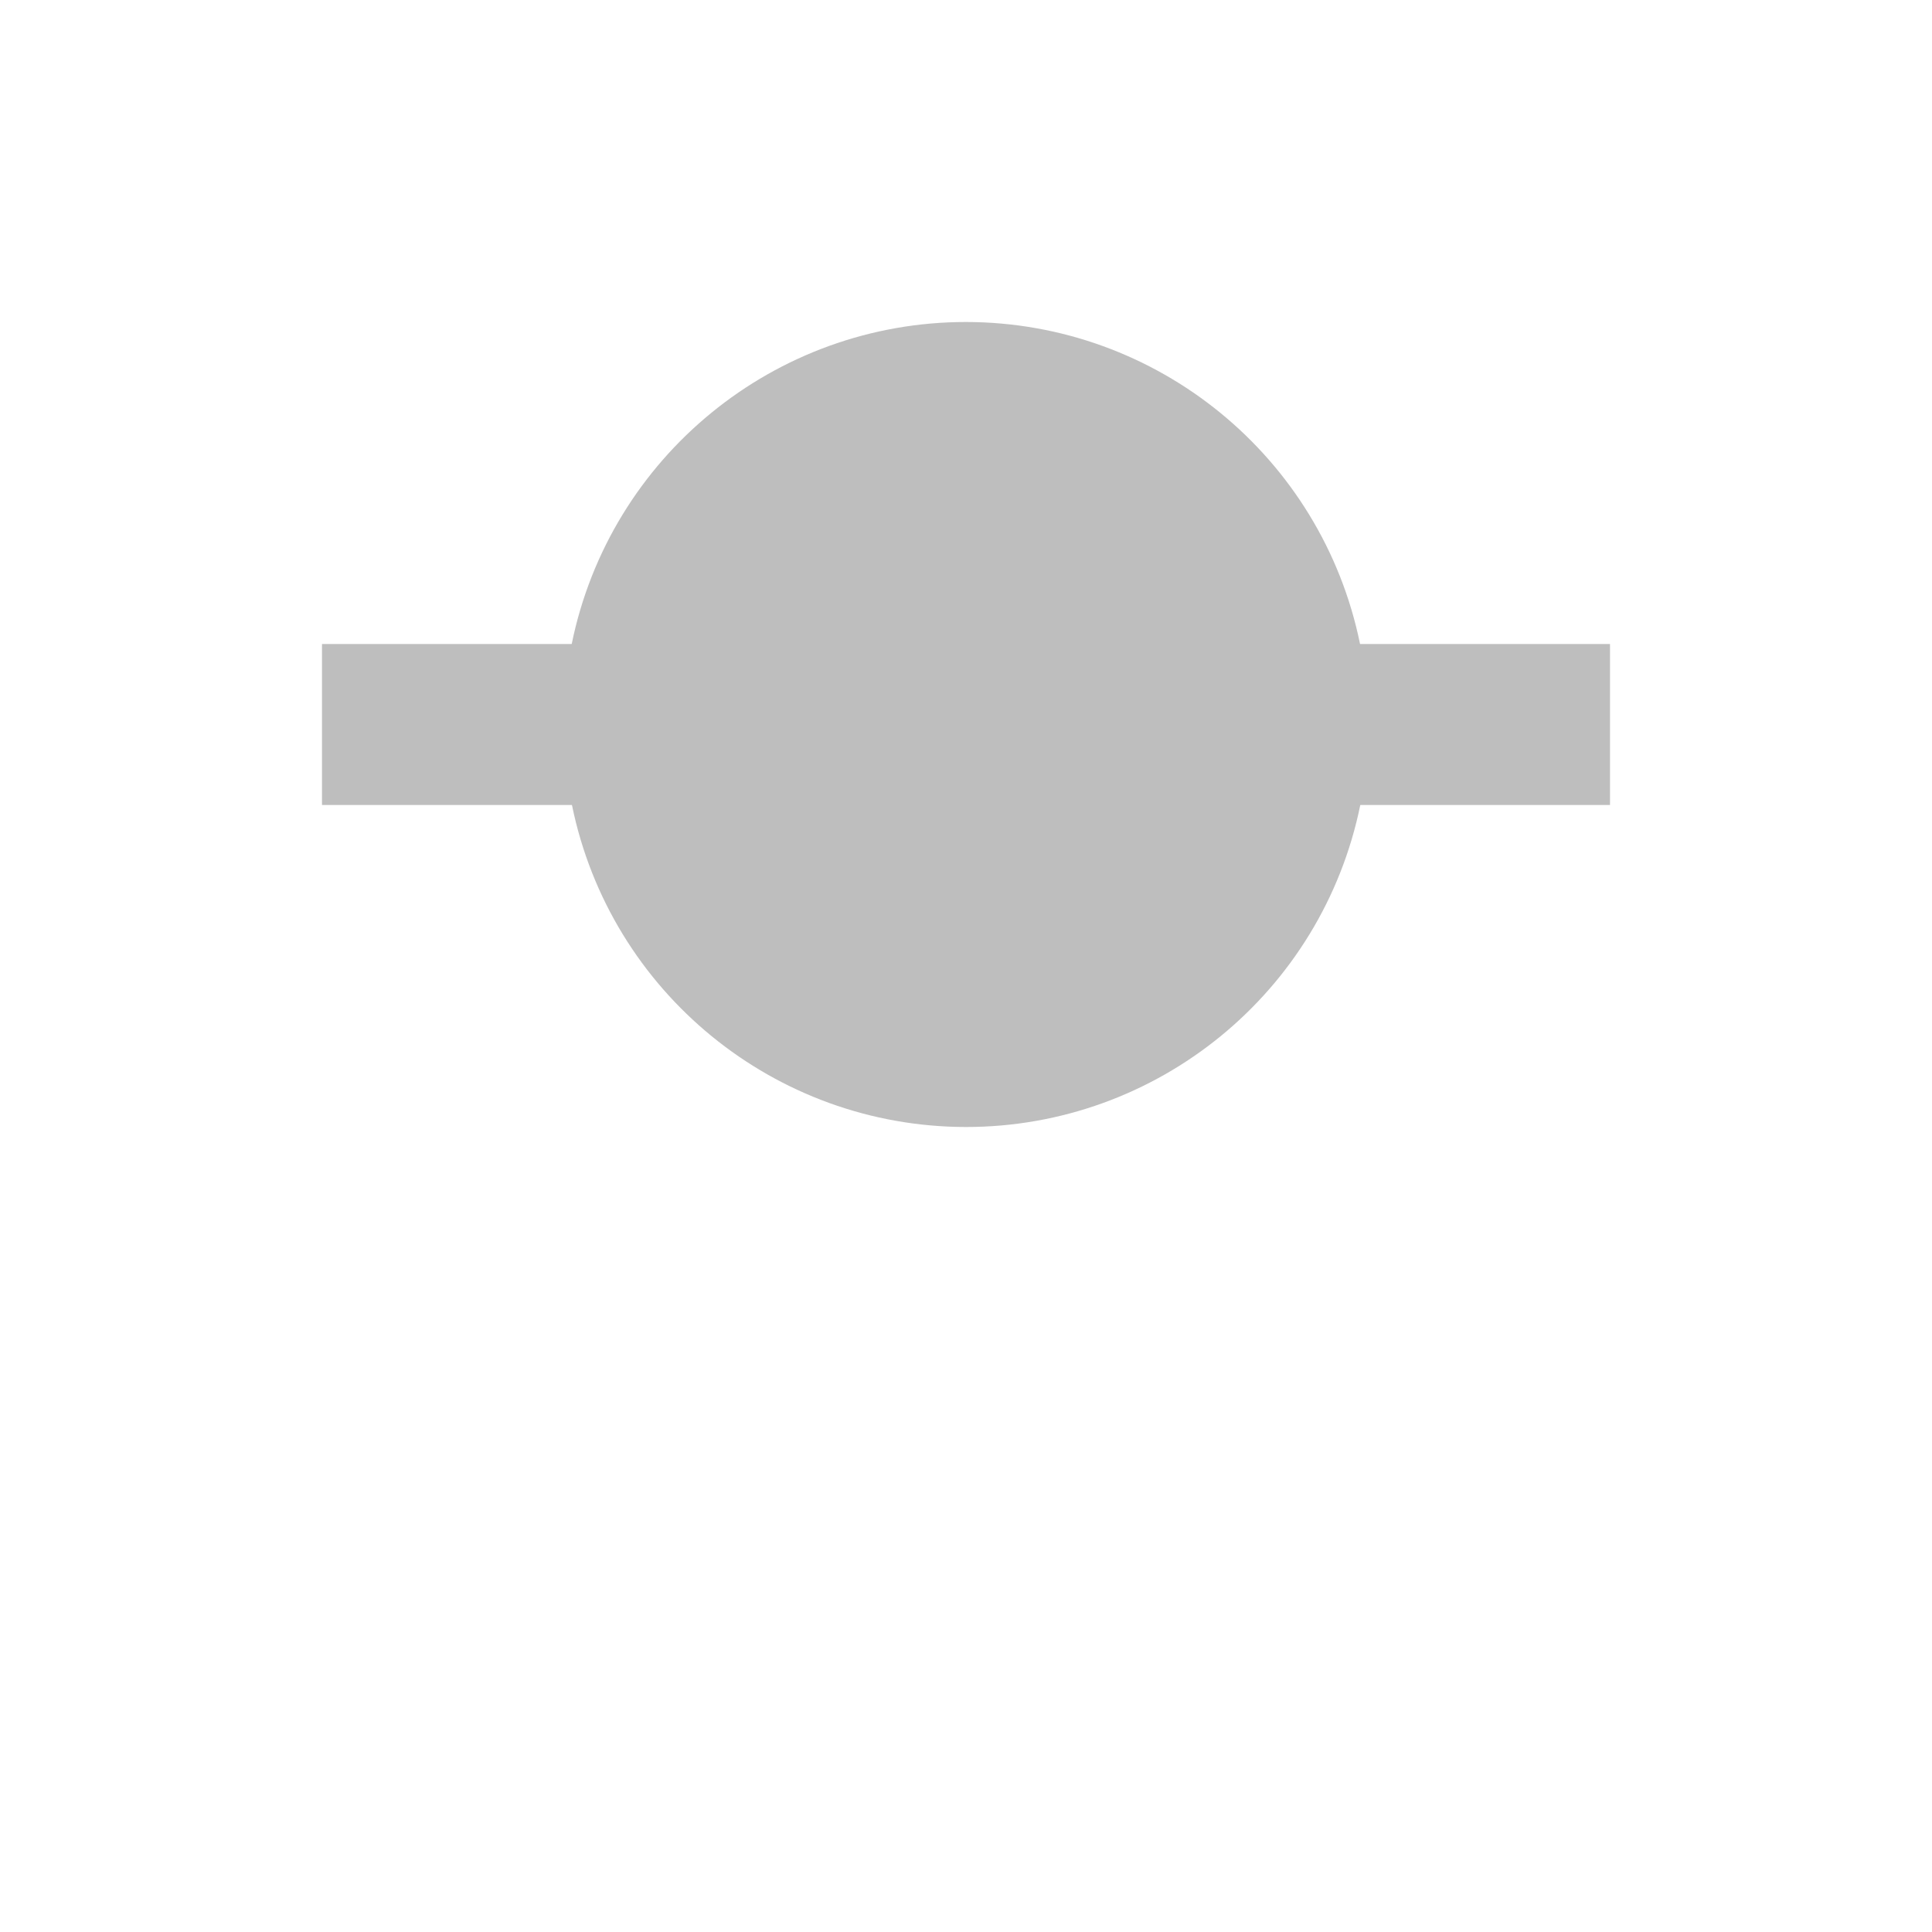 <svg height="24" viewBox="0 0 24 24" width="24" xmlns="http://www.w3.org/2000/svg"><path d="m8 0c-2.376 0-4.423 1.672-4.898 4h-3.102v2h3.105c.475 2.326 2.52 3.998 4.895 4 2.376-0 4.423-1.672 4.898-4h3.102v-2h-3.105c-.475-2.326-2.521-3.998-4.895-4z" fill="#bebebe" transform="translate(4 4)"/></svg>